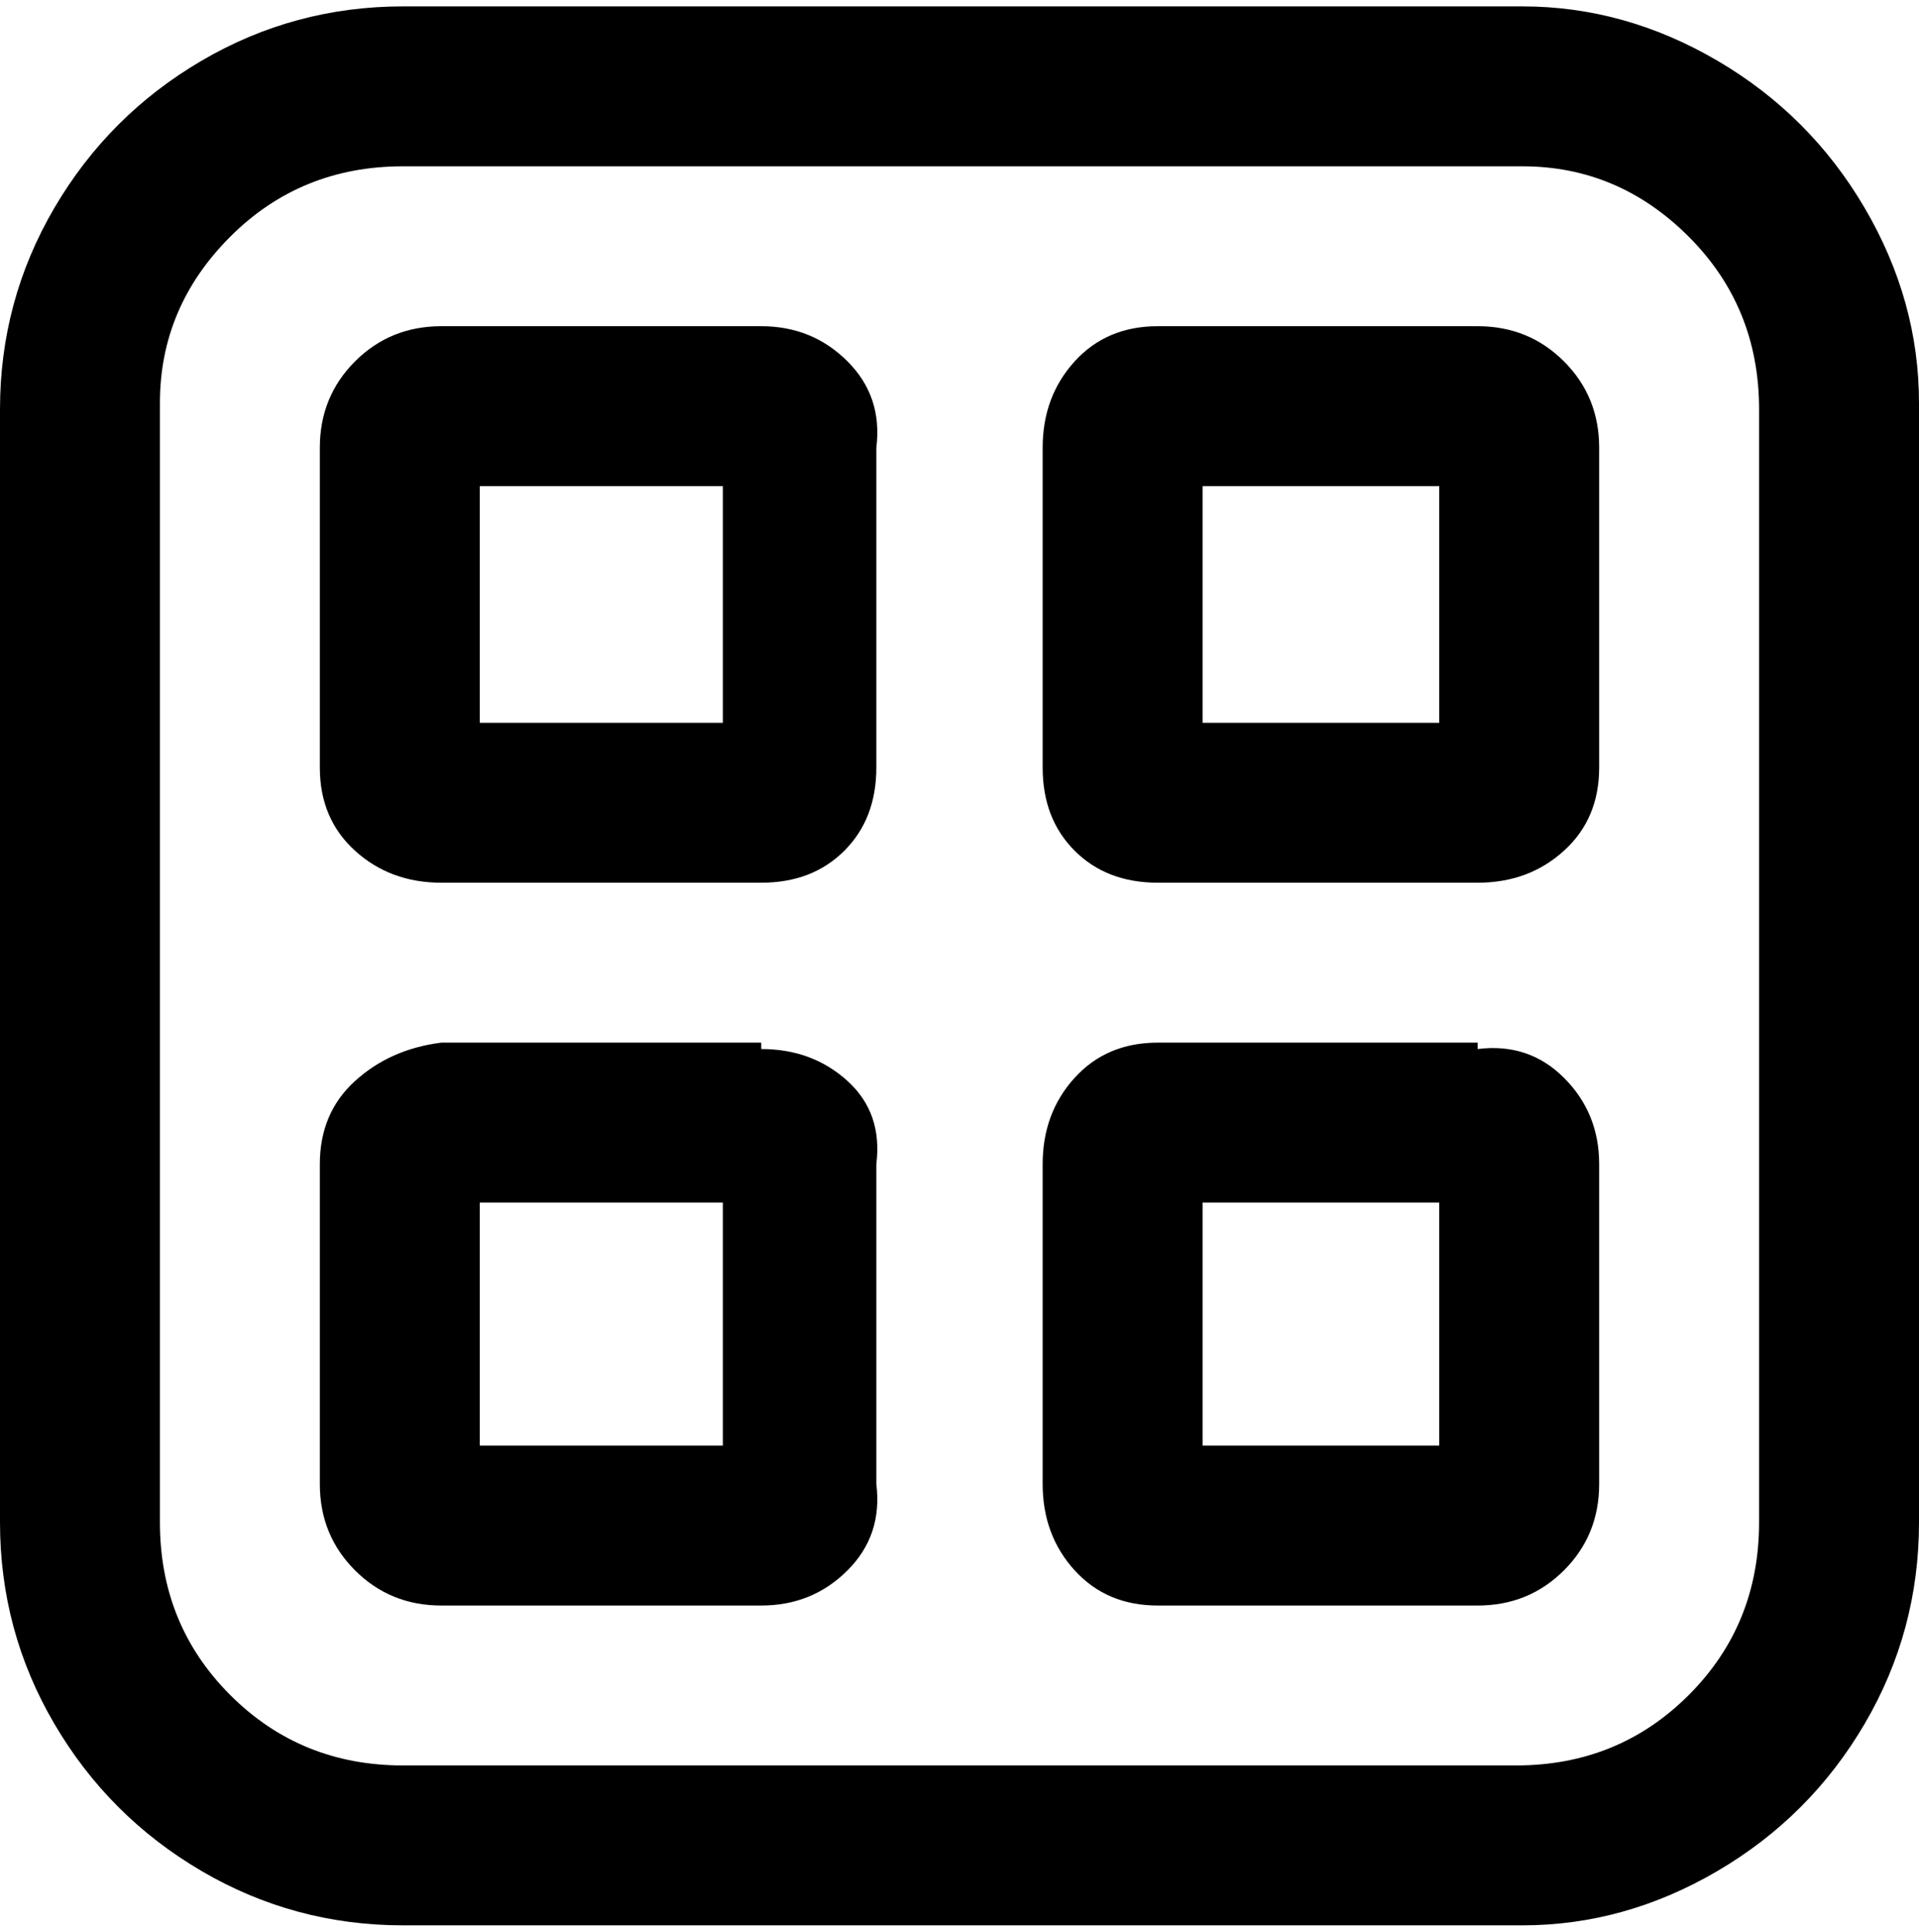 <svg viewBox="0 0 300 302.001" xmlns="http://www.w3.org/2000/svg"><path d="M238 1H63Q46 1 31.5 9.5t-23 23Q0 47 0 64v174q0 17 8.5 31.5t23 23Q46 301 63 301h175q16 0 30.5-8.5t23-23Q300 255 300 238V63q0-16-8.5-30.5t-23-23Q254 1 238 1zm37 237q0 16-11 27t-27 11H63q-16 0-27-11t-11-27V63q0-15 11-26t27-11h175q15 0 26 11t11 27v174zM119 51H69q-8 0-13.5 5.5T50 70v50q0 8 5.5 13t13.5 5h50q8 0 13-5t5-13V70q1-8-4.5-13.5T119 51zm-6 62H75V76h38v37zm118-62h-50q-8 0-13 5.5T163 70v50q0 8 5 13t13 5h50q8 0 13.5-5t5.5-13V70q0-8-5.5-13.5T231 51zm-6 62h-37V76h37v37zm-106 50H69q-8 1-13.5 6T50 182v50q0 8 5.5 13.5T69 251h50q8 0 13.5-5.5T137 232v-50q1-8-4.5-13t-13.5-5v-1zm-6 63H75v-38h38v38zm118-63h-50q-8 0-13 5.5t-5 13.5v50q0 8 5 13.5t13 5.5h50q8 0 13.5-5.5T250 232v-50q0-8-5.5-13.5T231 164v-1zm-6 63h-37v-38h37v38z"/></svg>